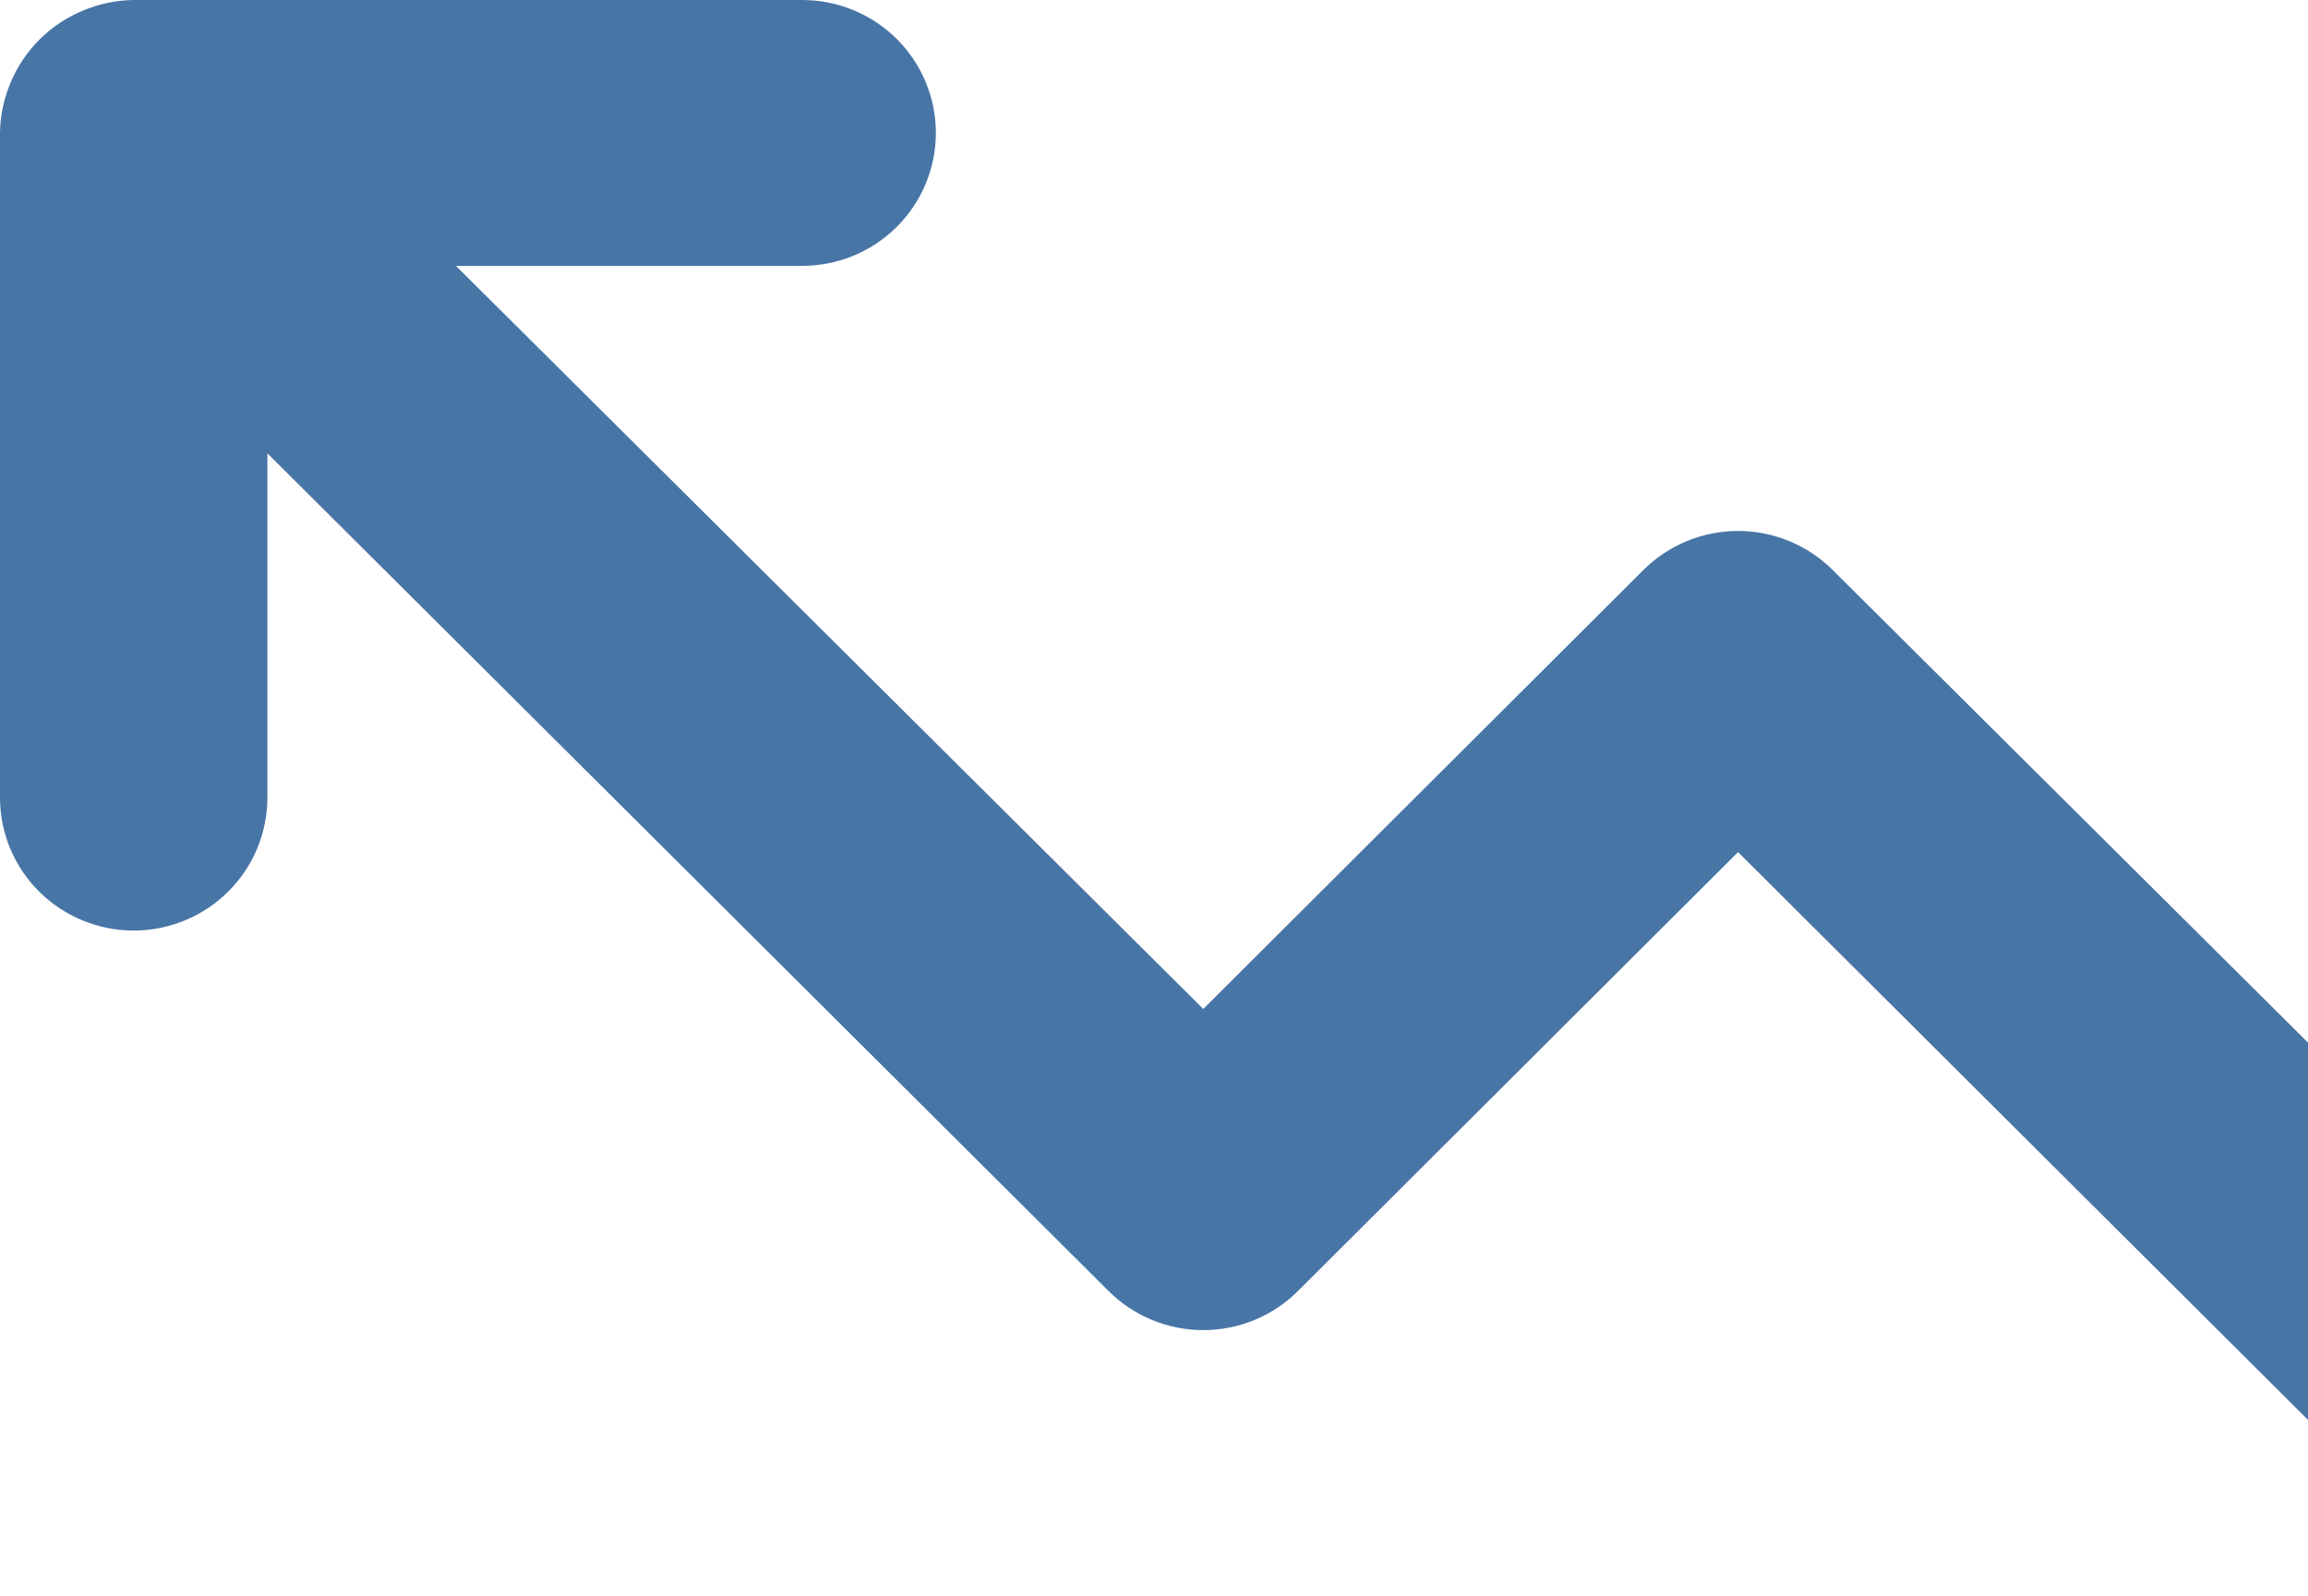 <svg width="107" height="74" viewBox="0 0 107 74" fill="none" xmlns="http://www.w3.org/2000/svg">
<path d="M0.496 3.821C1.125 2.315 2.328 1.119 3.843 0.493C4.588 0.177 5.388 0.01 6.198 0H37.189C38.833 0 40.41 0.649 41.572 1.805C42.734 2.961 43.387 4.529 43.387 6.164C43.387 7.798 42.734 9.366 41.572 10.522C40.41 11.678 38.833 12.327 37.189 12.327H21.136L55.784 46.782L76.176 26.442C76.752 25.864 77.438 25.406 78.193 25.093C78.948 24.78 79.758 24.619 80.577 24.619C81.395 24.619 82.205 24.78 82.96 25.093C83.716 25.406 84.401 25.864 84.977 26.442L122.167 63.424C122.748 63.997 123.209 64.679 123.523 65.43C123.838 66.181 124 66.987 124 67.801C124 68.614 123.838 69.42 123.523 70.171C123.209 70.922 122.748 71.604 122.167 72.177C121.59 72.754 120.905 73.213 120.15 73.526C119.394 73.839 118.584 74 117.766 74C116.948 74 116.137 73.839 115.382 73.526C114.627 73.213 113.941 72.754 113.365 72.177L80.577 39.509L60.185 59.849C59.608 60.427 58.923 60.886 58.167 61.199C57.412 61.511 56.602 61.673 55.784 61.673C54.966 61.673 54.155 61.511 53.4 61.199C52.645 60.886 51.959 60.427 51.383 59.849L12.396 21.018V36.982C12.396 38.617 11.743 40.185 10.581 41.34C9.419 42.496 7.842 43.146 6.198 43.146C4.554 43.146 2.978 42.496 1.815 41.34C0.653 40.185 0 38.617 0 36.982V6.164C0.01 5.358 0.178 4.562 0.496 3.821Z" fill="#4775A6"/>
</svg>
